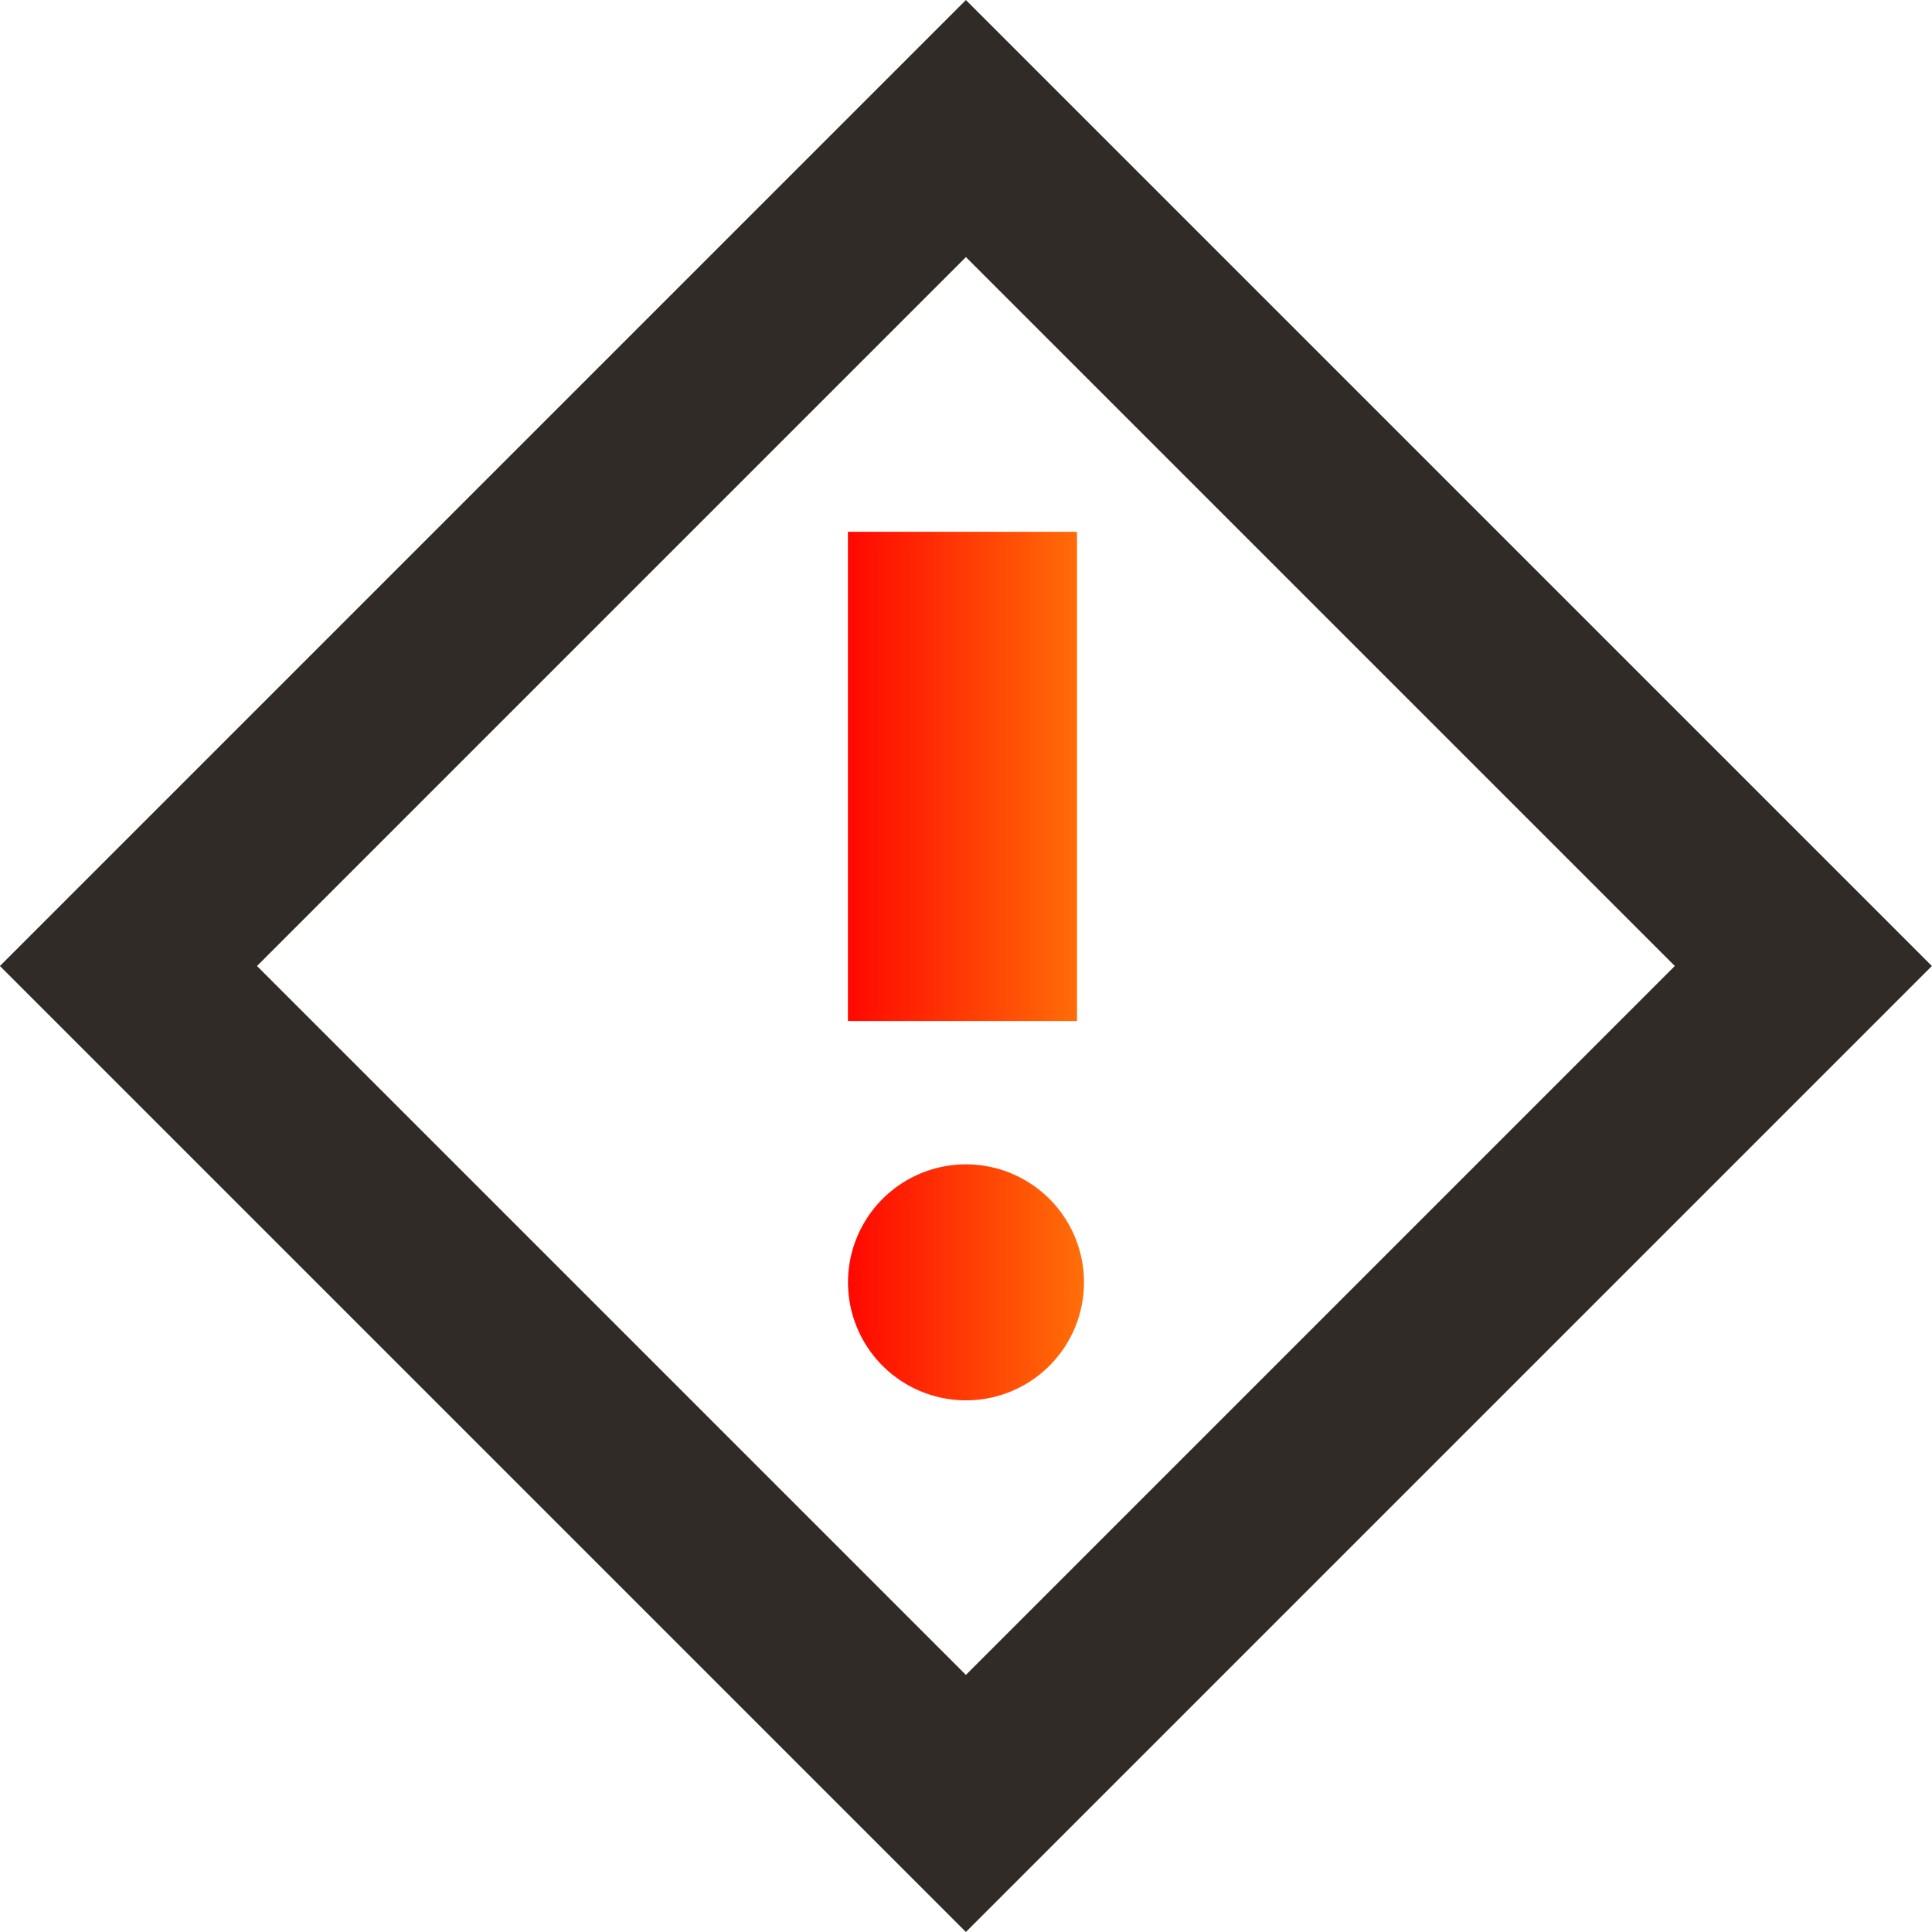 <svg xmlns="http://www.w3.org/2000/svg" xmlns:xlink="http://www.w3.org/1999/xlink" width="19.928" height="19.928" viewBox="0 0 19.928 19.928"><defs><style>.a{fill:none;stroke:#312b27;stroke-miterlimit:10;stroke-width:1.875px;}.b{fill:url(#a);}</style><linearGradient id="a" y1="0.5" x2="1" y2="0.5" gradientUnits="objectBoundingBox"><stop offset="0" stop-color="red"/><stop offset="1" stop-color="#ff6f08"/></linearGradient></defs><g transform="translate(-596.244 -920.323)"><rect class="a" width="12.216" height="12.216" transform="translate(597.569 930.287) rotate(-45)"/><path class="b" d="M604.99,925.808h2.363v5.046H604.99Zm2.435,7.742a1.217,1.217,0,1,1-1.217-1.217A1.217,1.217,0,0,1,607.425,933.55Z"/></g></svg>